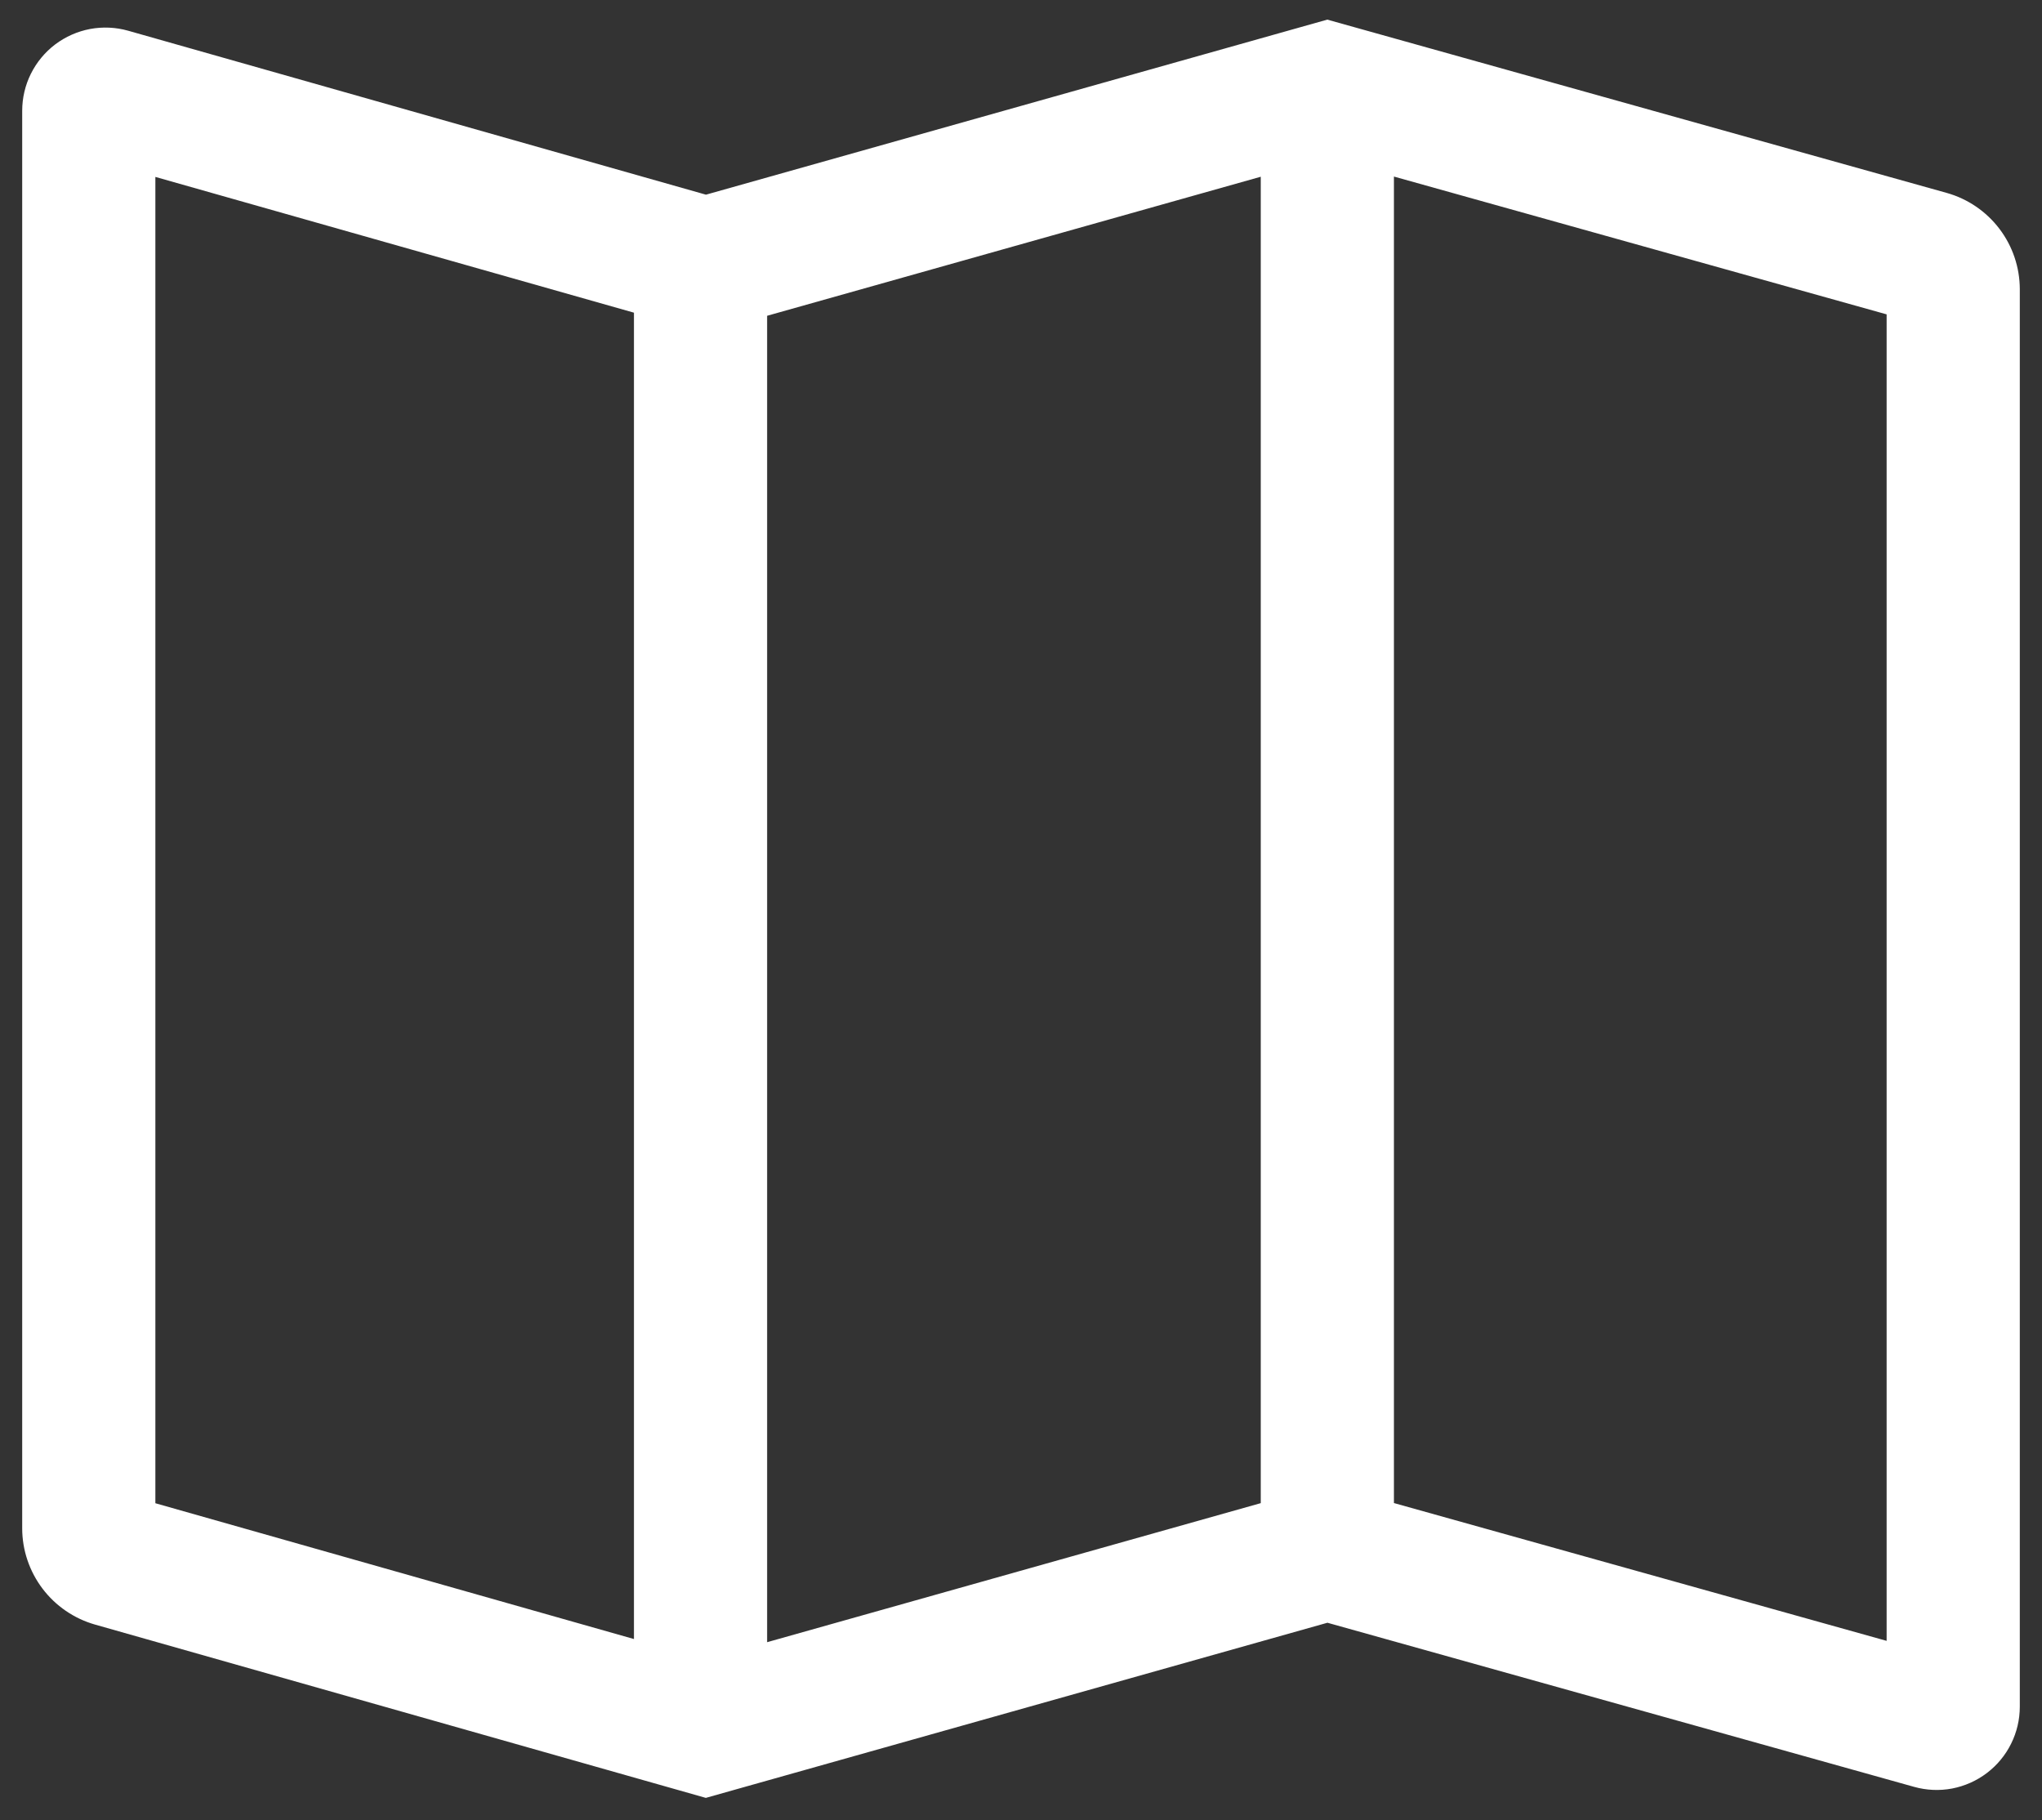<svg width="46" height="41" viewBox="0 0 46 41" fill="none" xmlns="http://www.w3.org/2000/svg">
<rect x="0" y="0" width="46" height="41" fill="#333333" stroke="none"/>
<path d="M43.856 4.346L29.9 0.442L15.903 4.385L2.887 0.692C2.608 0.613 2.314 0.6 2.029 0.653C1.744 0.707 1.476 0.826 1.244 1C1.013 1.175 0.826 1.401 0.696 1.661C0.567 1.92 0.5 2.206 0.5 2.496V34.428C0.501 34.917 0.662 35.392 0.957 35.783C1.252 36.173 1.666 36.457 2.136 36.592L15.9 40.497L29.903 36.552L43.12 40.249C43.399 40.327 43.692 40.34 43.976 40.286C44.26 40.231 44.528 40.112 44.758 39.937C44.989 39.762 45.176 39.536 45.304 39.277C45.433 39.018 45.5 38.733 45.5 38.443V6.513C45.499 6.022 45.338 5.545 45.041 5.154C44.744 4.763 44.328 4.479 43.856 4.346ZM14.281 36.919L3.5 33.86V3.985L14.281 7.043V36.919ZM28.401 33.858L17.281 36.99V7.113L28.401 3.981V33.858ZM42.5 36.96L31.401 33.856V3.977L42.5 7.081V36.96Z" fill="white"/>
</svg>
